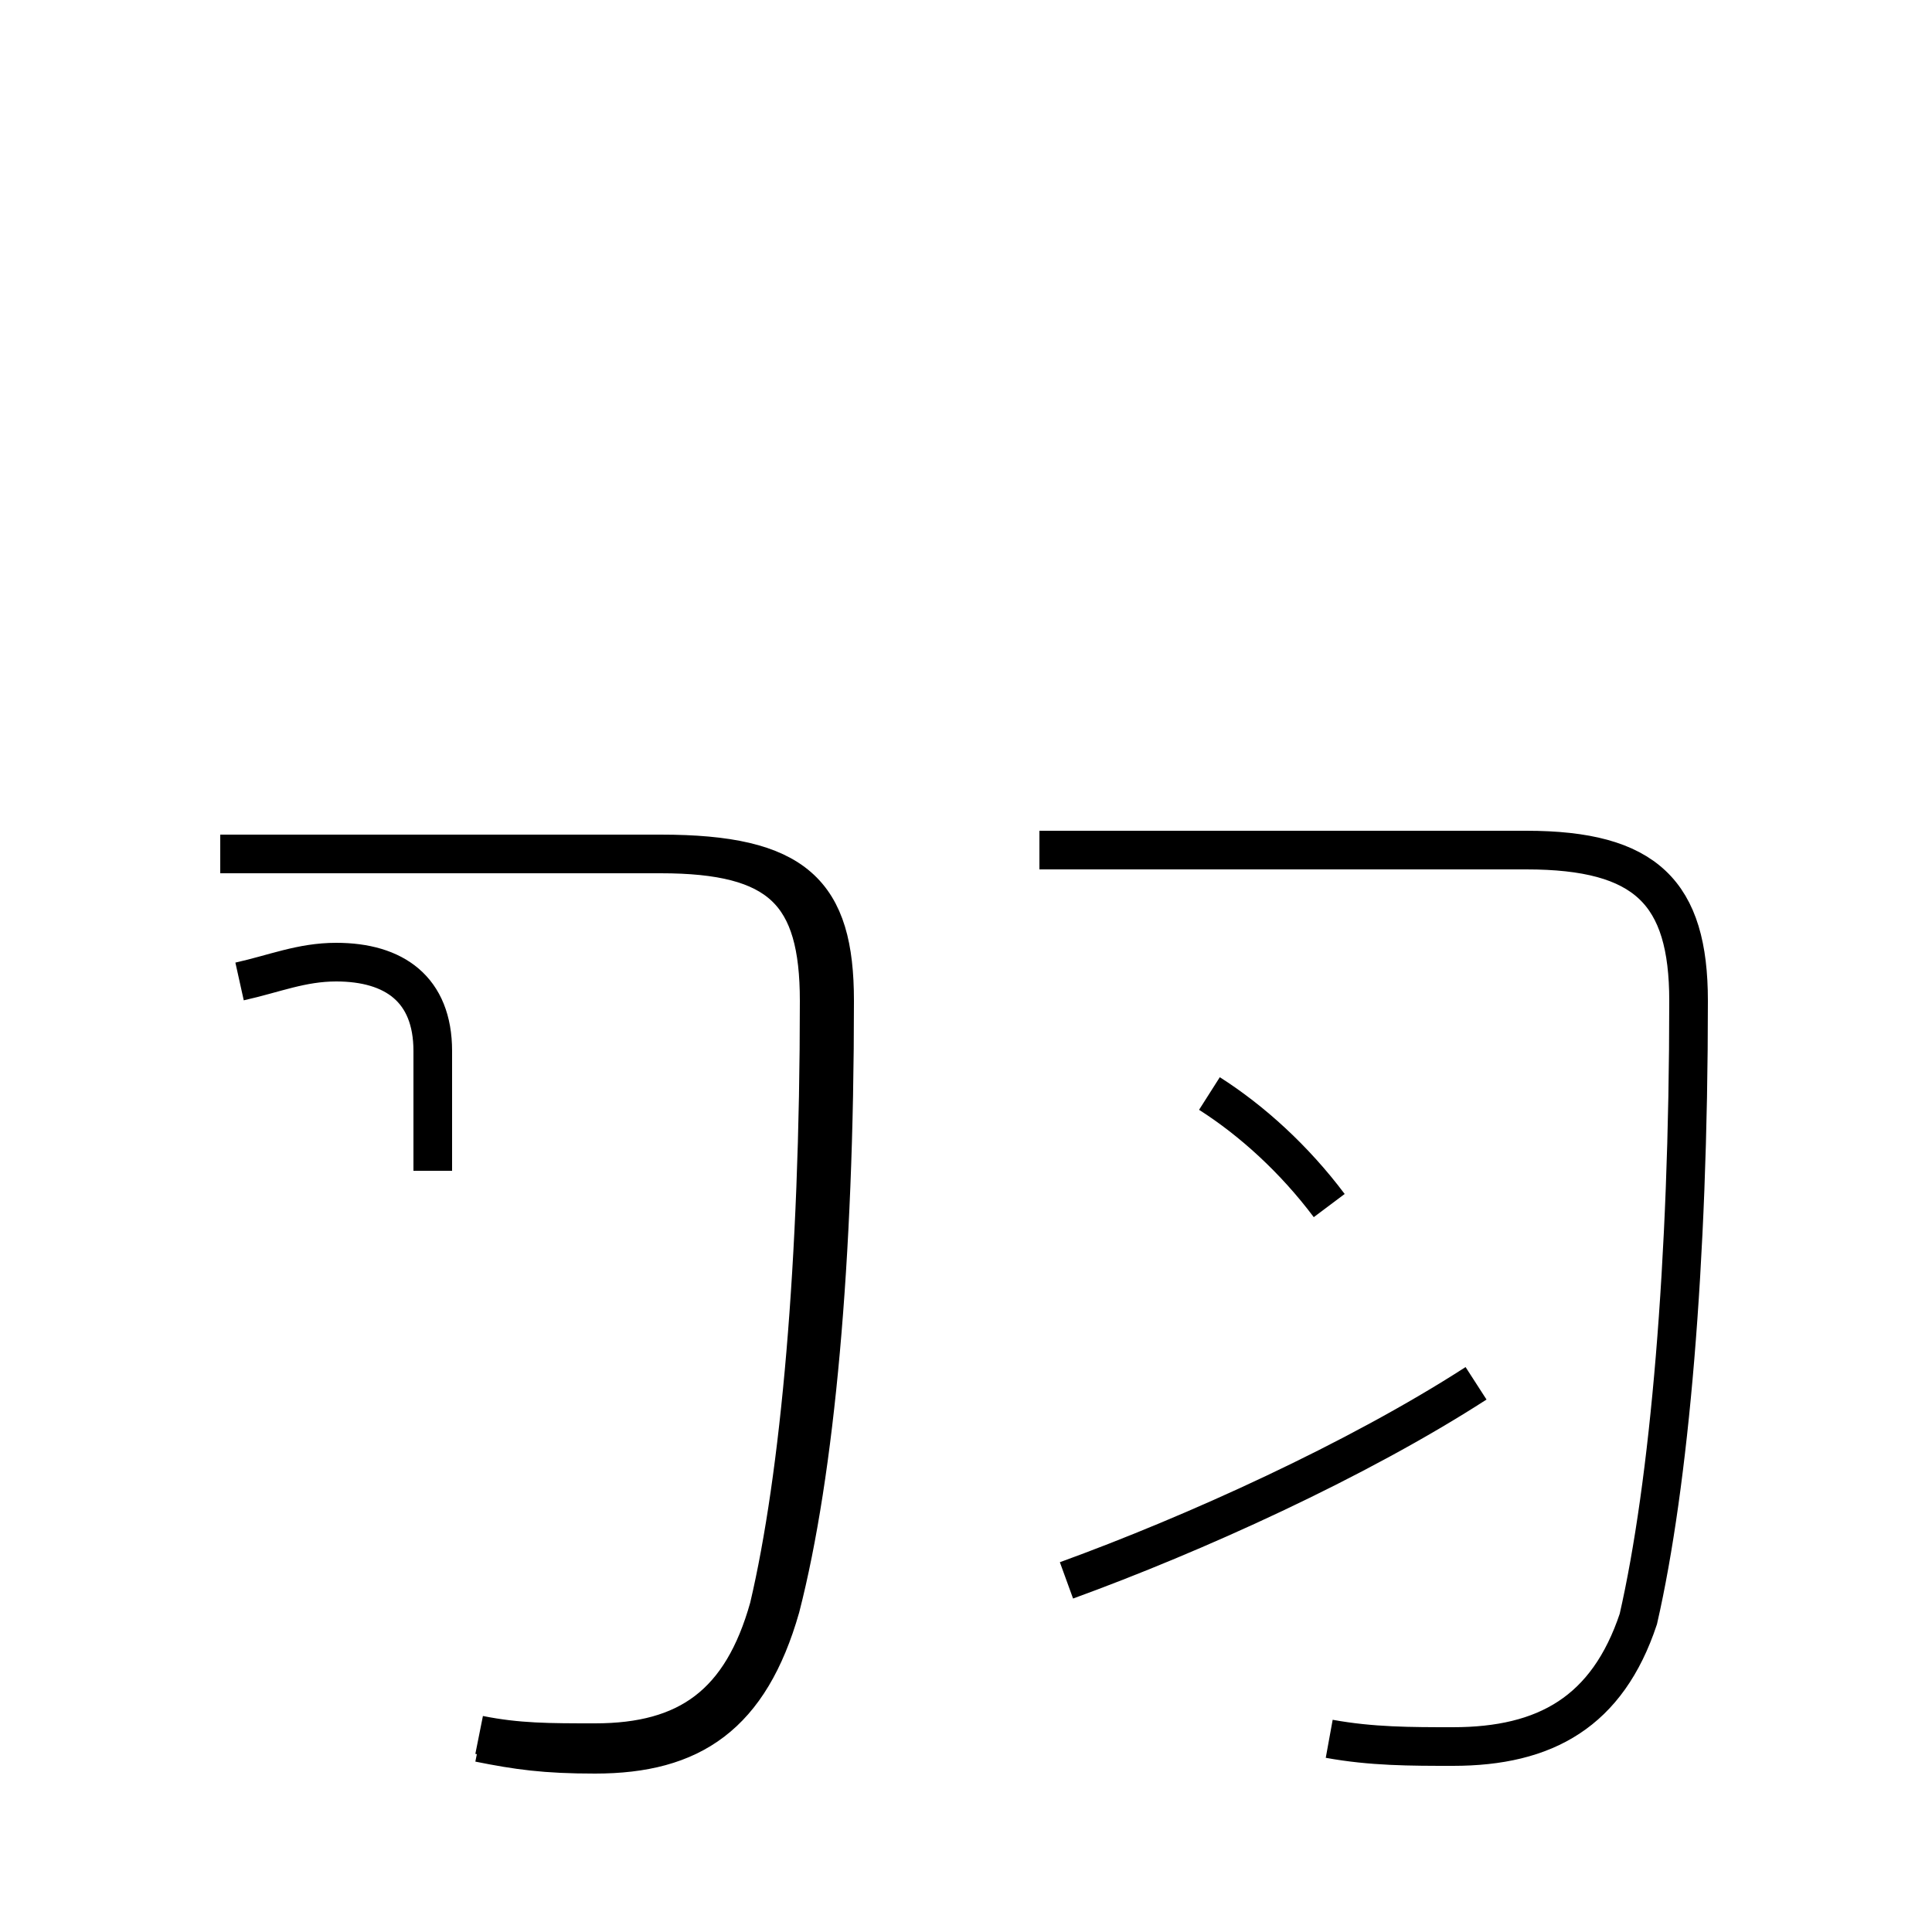 <?xml version='1.0' encoding='utf8'?>
<svg viewBox="0.0 -44.0 50.0 50.0" version="1.1" xmlns="http://www.w3.org/2000/svg">
<rect x="0.0" y="-44.0" width="50.0" height="50.0" fill="#808080" stroke="none"/>
<rect x="-1000" y="-1000" width="2000" height="2000" stroke="white" fill="white"/>
<g style="fill:none; stroke:#000000;  stroke-width:1">
<path d="M 12.4 -1.1 C 13.4 -1.3 14.1 -1.4 15.4 -1.4 C 17.9 -1.4 19.4 -0.4 20.2 2.4 C 21.1 5.9 21.6 11.4 21.6 18.1 C 21.6 20.9 20.6 21.9 17.1 21.9 L 5.7 21.9 M 6.2 18.6 C 7.1 18.8 7.8 19.1 8.7 19.1 C 10.2 19.1 11.2 18.4 11.2 16.8 L 11.2 13.7 M 12.4 -0.9 C 13.4 -1.1 14.2 -1.1 15.4 -1.1 C 17.8 -1.1 19.2 -0.1 19.9 2.4 C 20.7 5.8 21.2 11.3 21.2 18.1 C 21.2 20.9 20.2 21.9 17.1 21.9 L 5.8 21.9 M 27.6 3.1 C 30.9 4.3 35.1 6.2 38.2 8.2 M 34.4 -1.0 C 35.5 -1.2 36.5 -1.2 37.6 -1.2 C 40.0 -1.2 41.6 -0.3 42.4 2.1 C 43.2 5.6 43.7 11.3 43.7 18.1 C 43.7 20.9 42.6 22.0 39.5 22.0 L 26.9 22.0 M 34.4 12.8 C 33.5 14.0 32.4 15.0 31.3 15.7 " transform="scale(1, -1)" />
</g>
</svg>